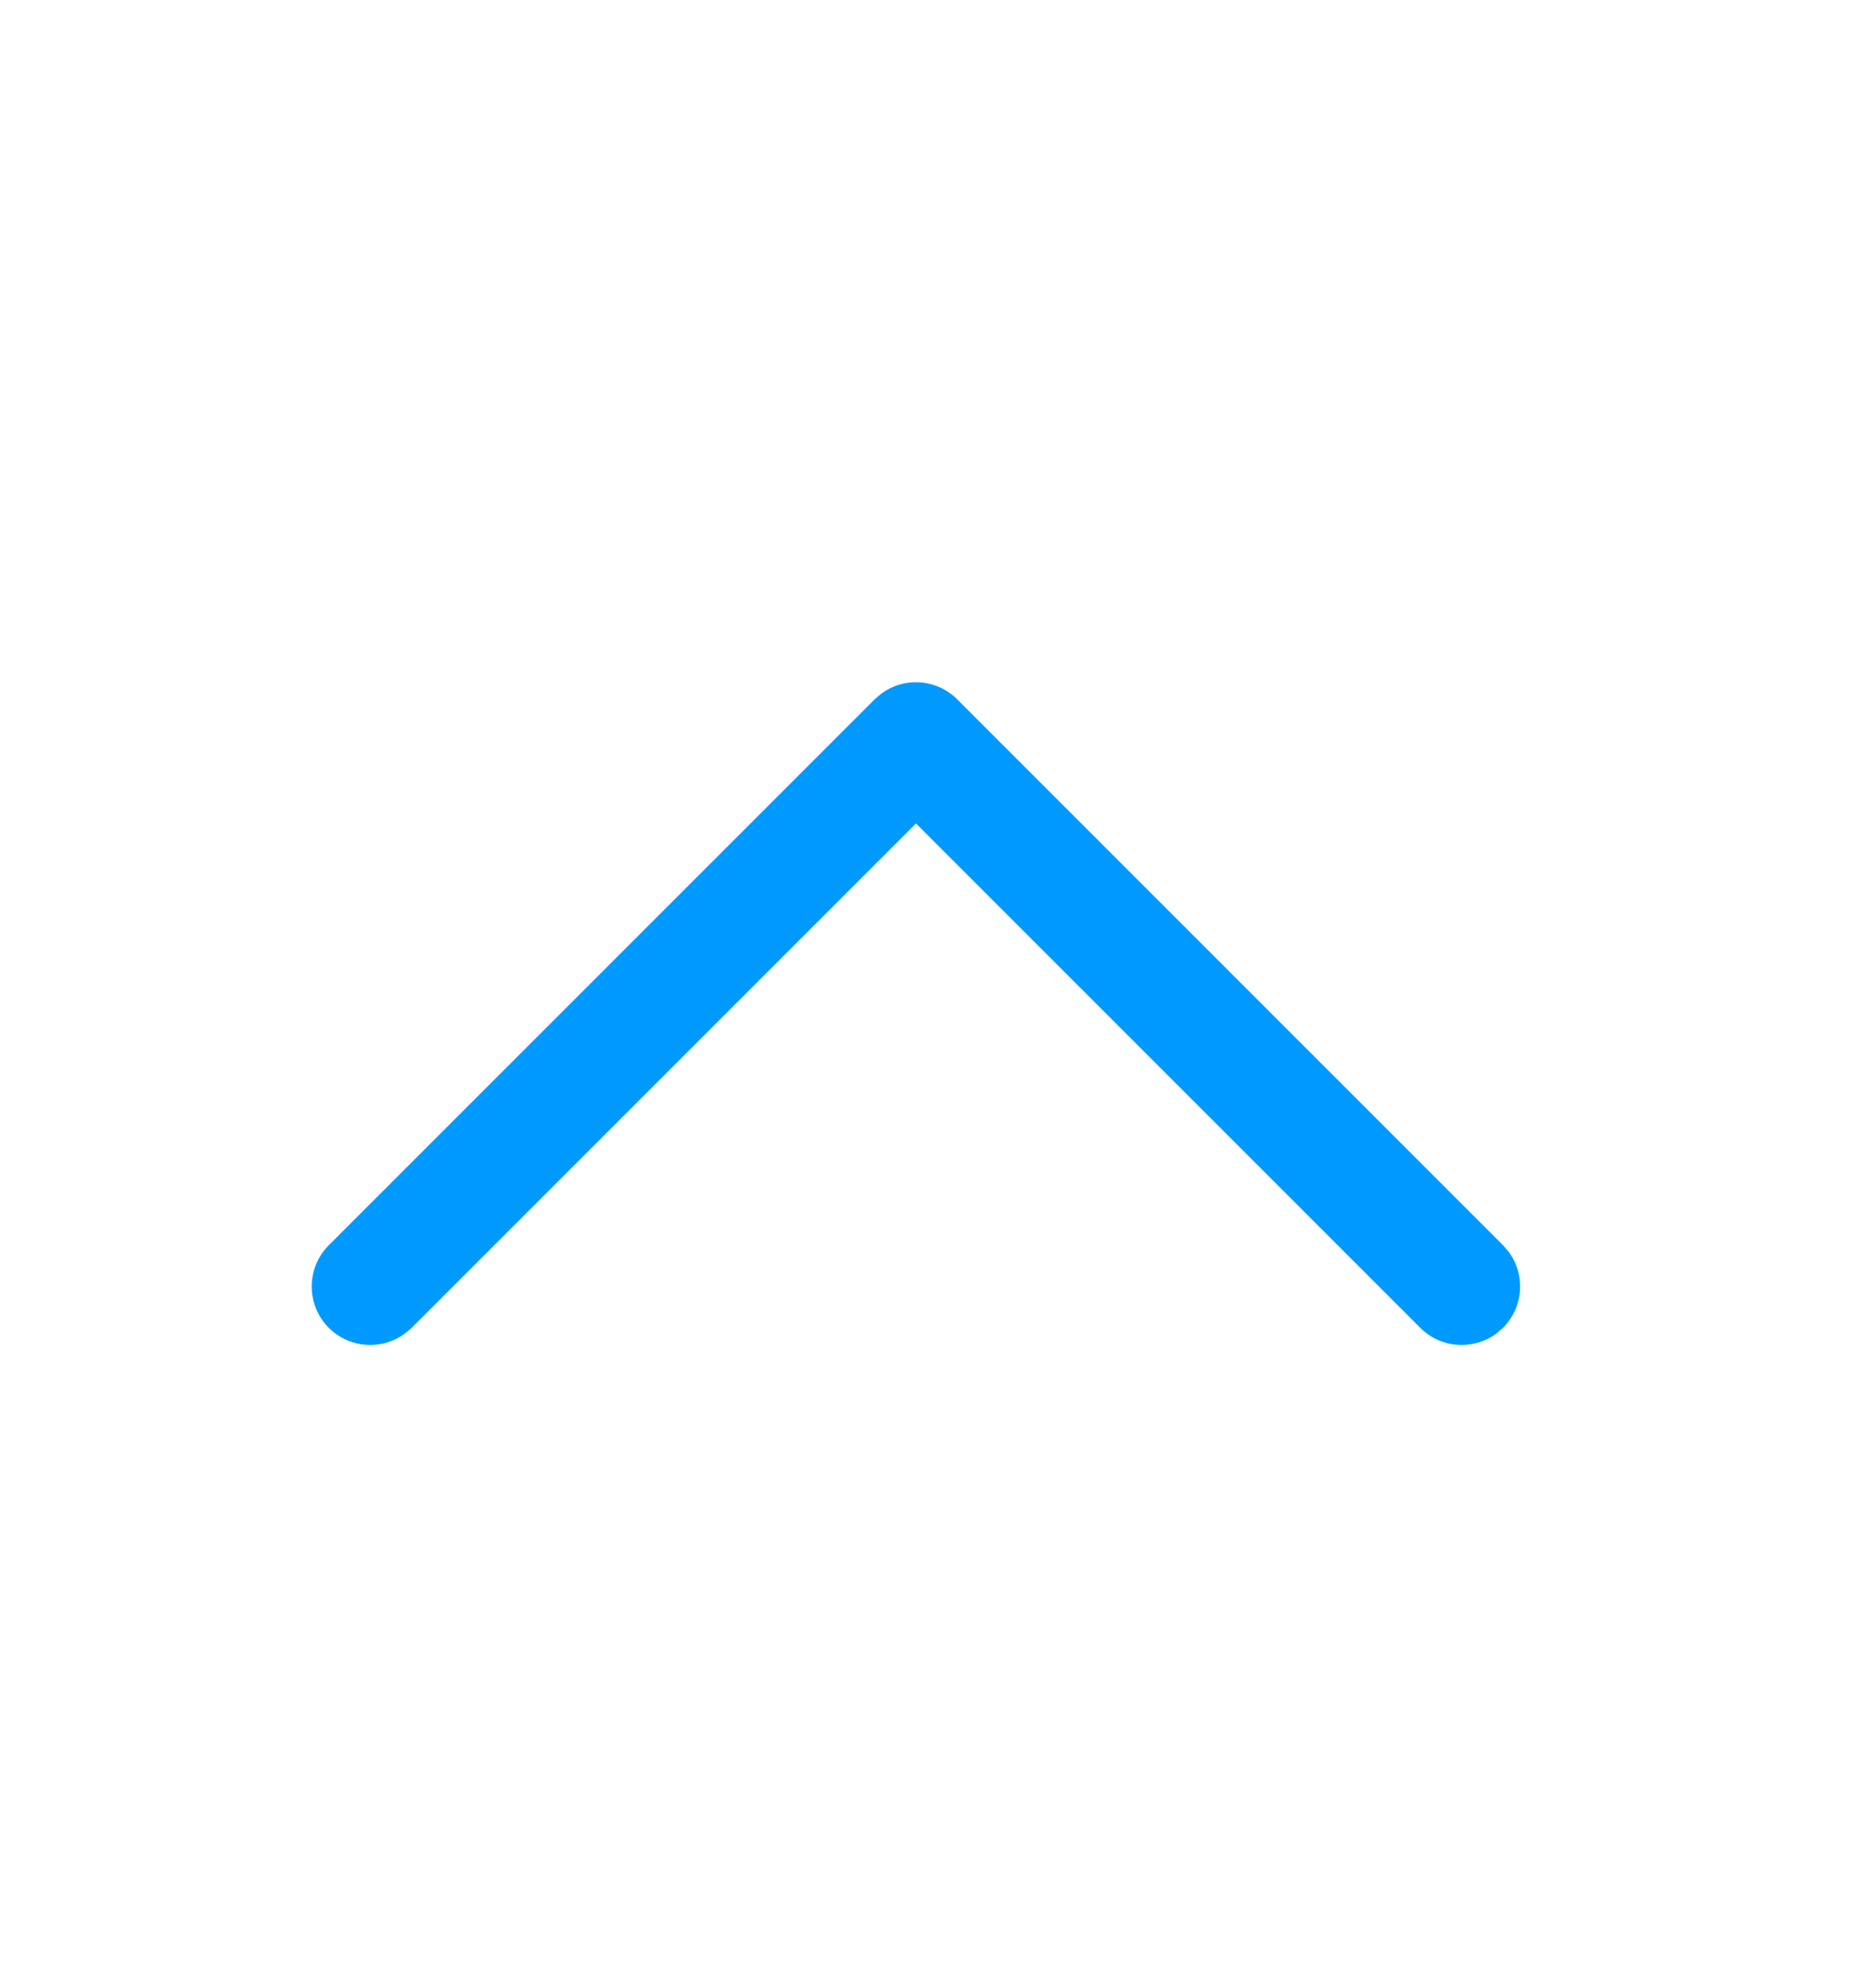 <svg width="16" height="17" viewBox="0 0 16 17" fill="none" xmlns="http://www.w3.org/2000/svg">
<path d="M2.812 11.354C2.99 11.531 3.268 11.547 3.463 11.402L3.52 11.354L7.833 7.041L12.146 11.354C12.323 11.531 12.601 11.547 12.797 11.402L12.853 11.354C13.03 11.176 13.047 10.899 12.901 10.703L12.853 10.647L8.186 5.98C8.009 5.803 7.731 5.786 7.535 5.932L7.479 5.98L2.812 10.647C2.617 10.842 2.617 11.159 2.812 11.354Z" fill="#009AFE"/>
</svg>
